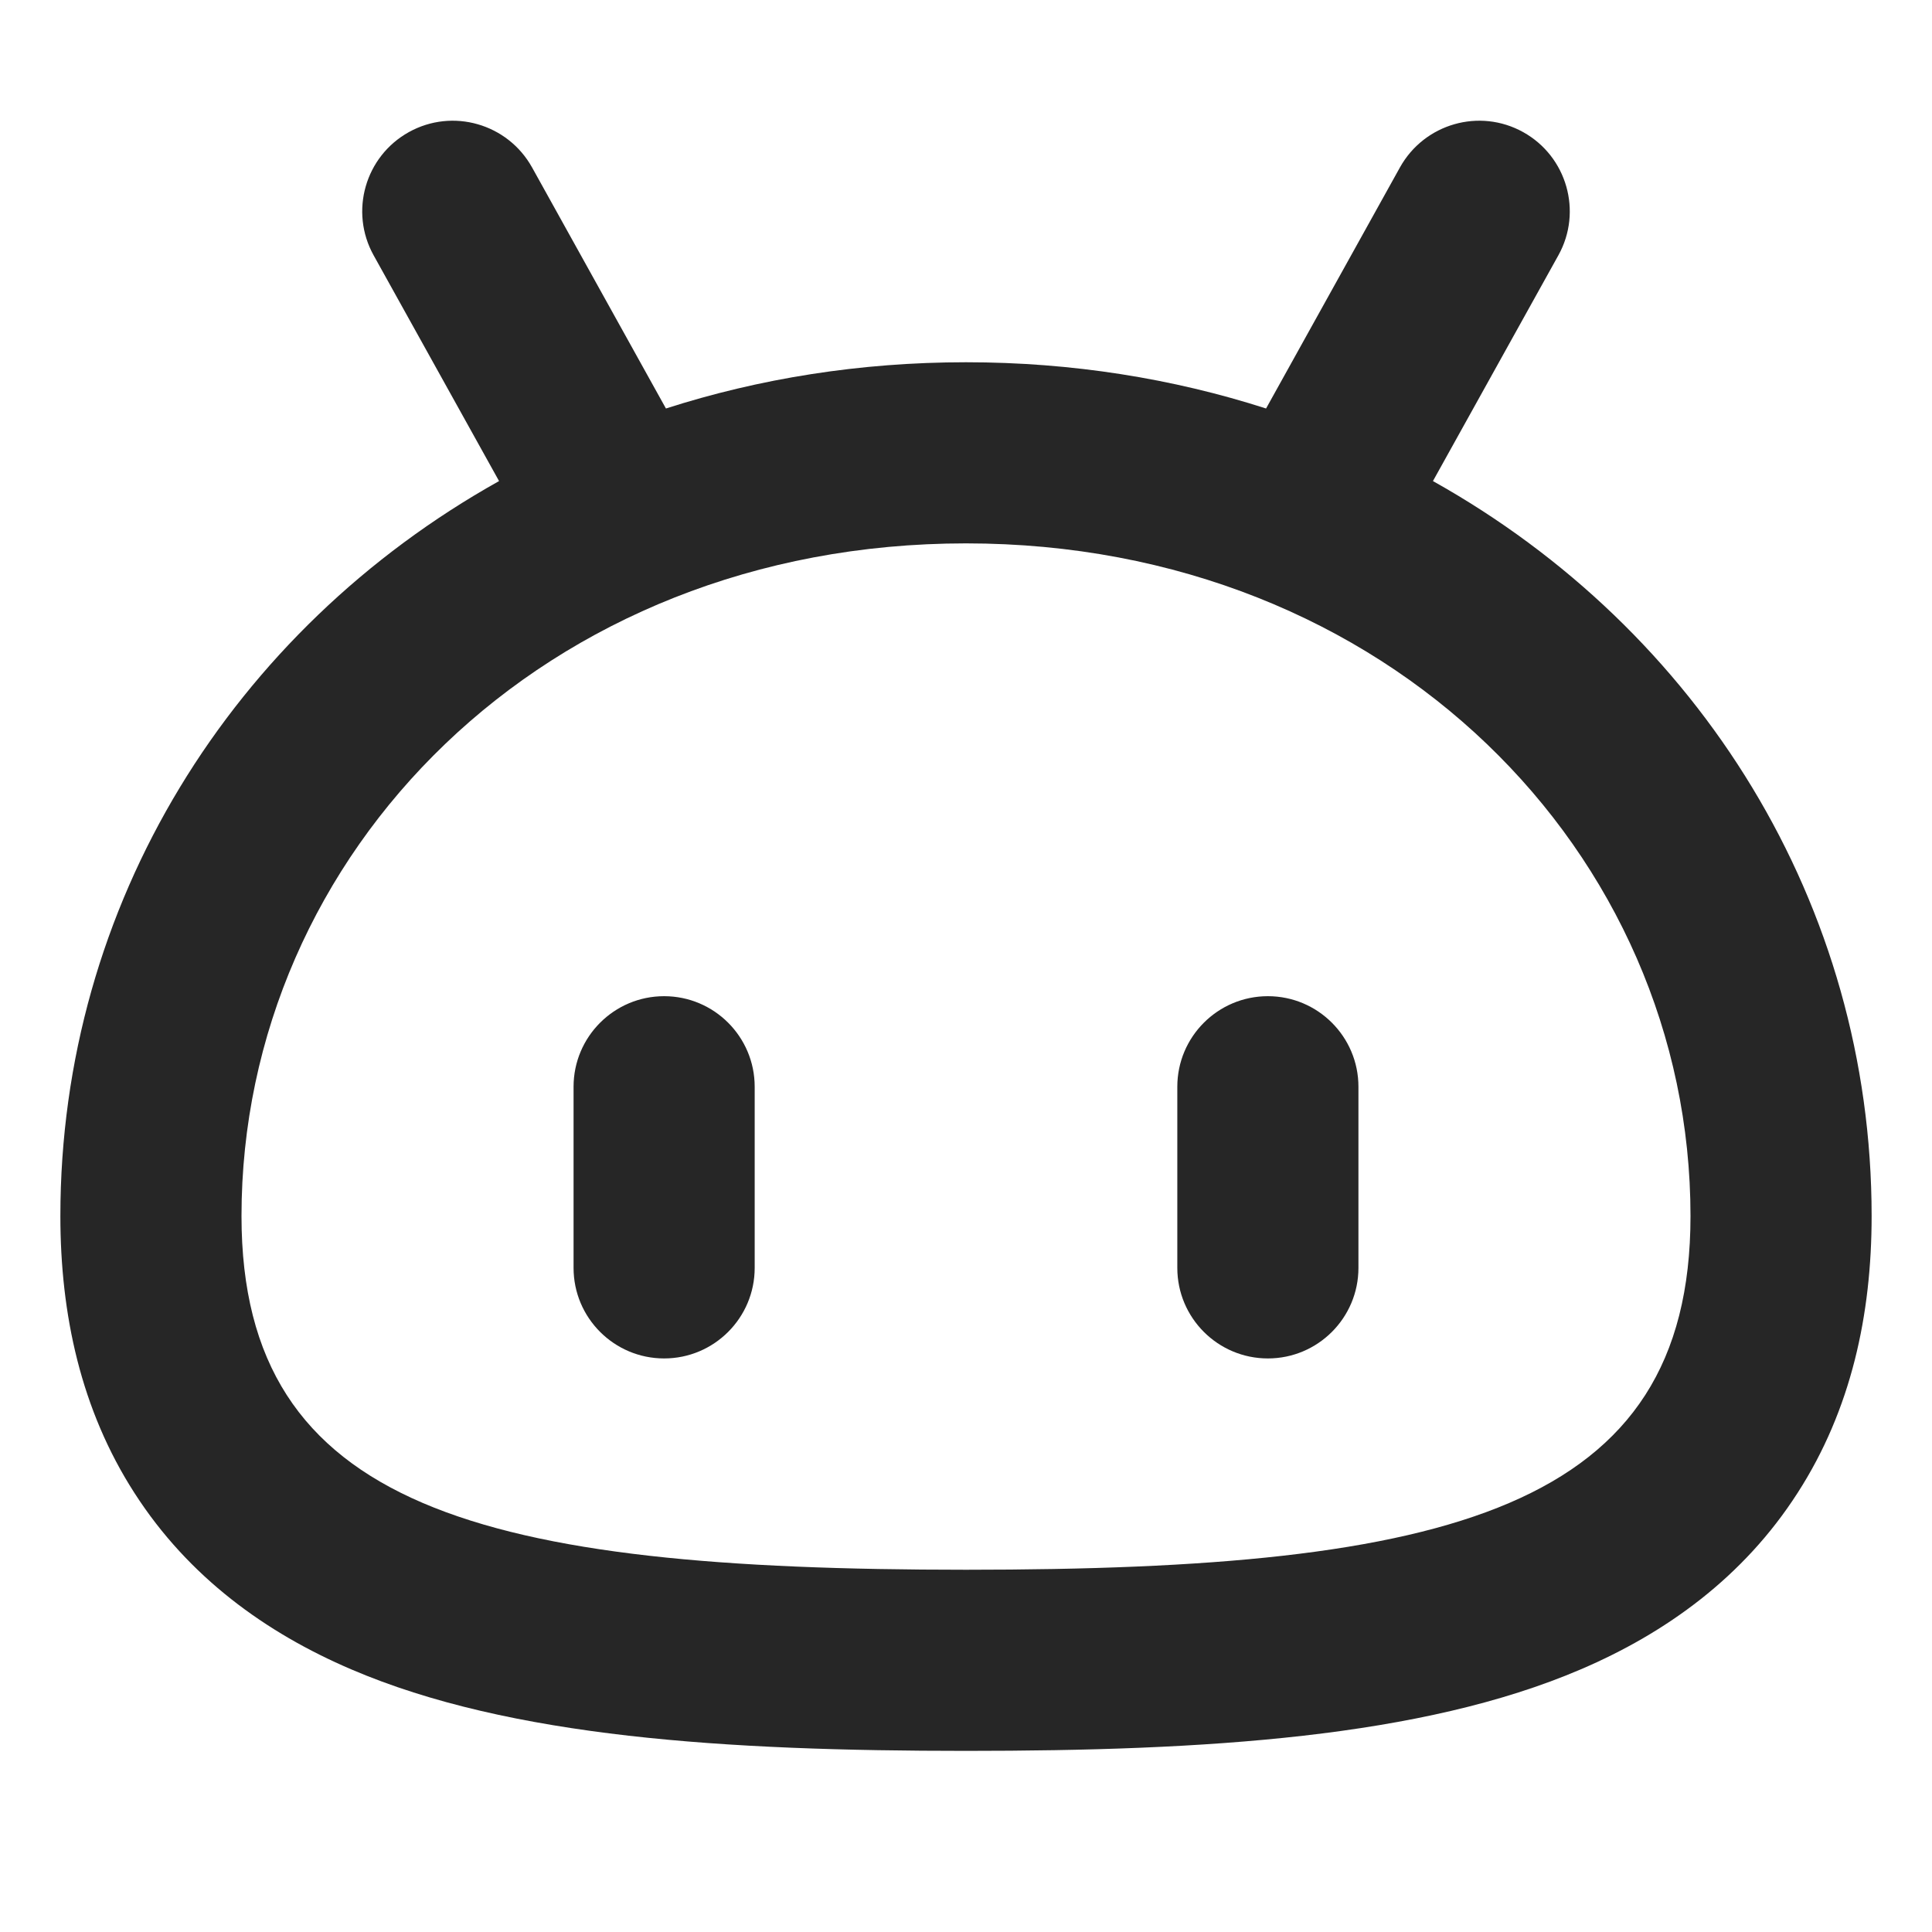 <svg width="16" height="16" viewBox="0 0 16 16" fill="none" xmlns="http://www.w3.org/2000/svg">
<path fill-rule="evenodd" clip-rule="evenodd" d="M15.5 10.071C15.5 7.489 14.074 5.218 11.867 3.984L12.906 2.114C13.107 1.752 12.976 1.295 12.614 1.094C12.252 0.893 11.796 1.024 11.594 1.386L10.485 3.383C9.713 3.135 8.878 3 8 3C7.122 3 6.287 3.135 5.515 3.383L4.406 1.386C4.204 1.024 3.748 0.893 3.386 1.094C3.024 1.295 2.893 1.752 3.094 2.114L4.133 3.984C1.926 5.218 0.5 7.489 0.5 10.071C0.5 10.884 0.669 11.674 1.114 12.365C1.562 13.062 2.203 13.523 2.909 13.825C4.227 14.39 6.02 14.5 8 14.5C9.98 14.5 11.773 14.39 13.091 13.825C13.797 13.523 14.438 13.062 14.886 12.365C15.332 11.674 15.5 10.884 15.5 10.071ZM2 10.071C2 12.5 4 13 8 13C12 13 14 12.5 14 10.071C14 7.071 11.5 4.5 8 4.5C4.5 4.5 2 7.071 2 10.071ZM10.5 11.25C10.086 11.25 9.75 10.914 9.75 10.5V9C9.75 8.586 10.086 8.25 10.5 8.25C10.914 8.25 11.25 8.586 11.25 9V10.5C11.25 10.914 10.914 11.25 10.5 11.25ZM4.75 10.5C4.75 10.914 5.086 11.25 5.5 11.25C5.914 11.25 6.25 10.914 6.25 10.5V9C6.25 8.586 5.914 8.25 5.5 8.25C5.086 8.25 4.75 8.586 4.75 9V10.5Z" fill="black" fill-opacity="0.85"/>
</svg>
